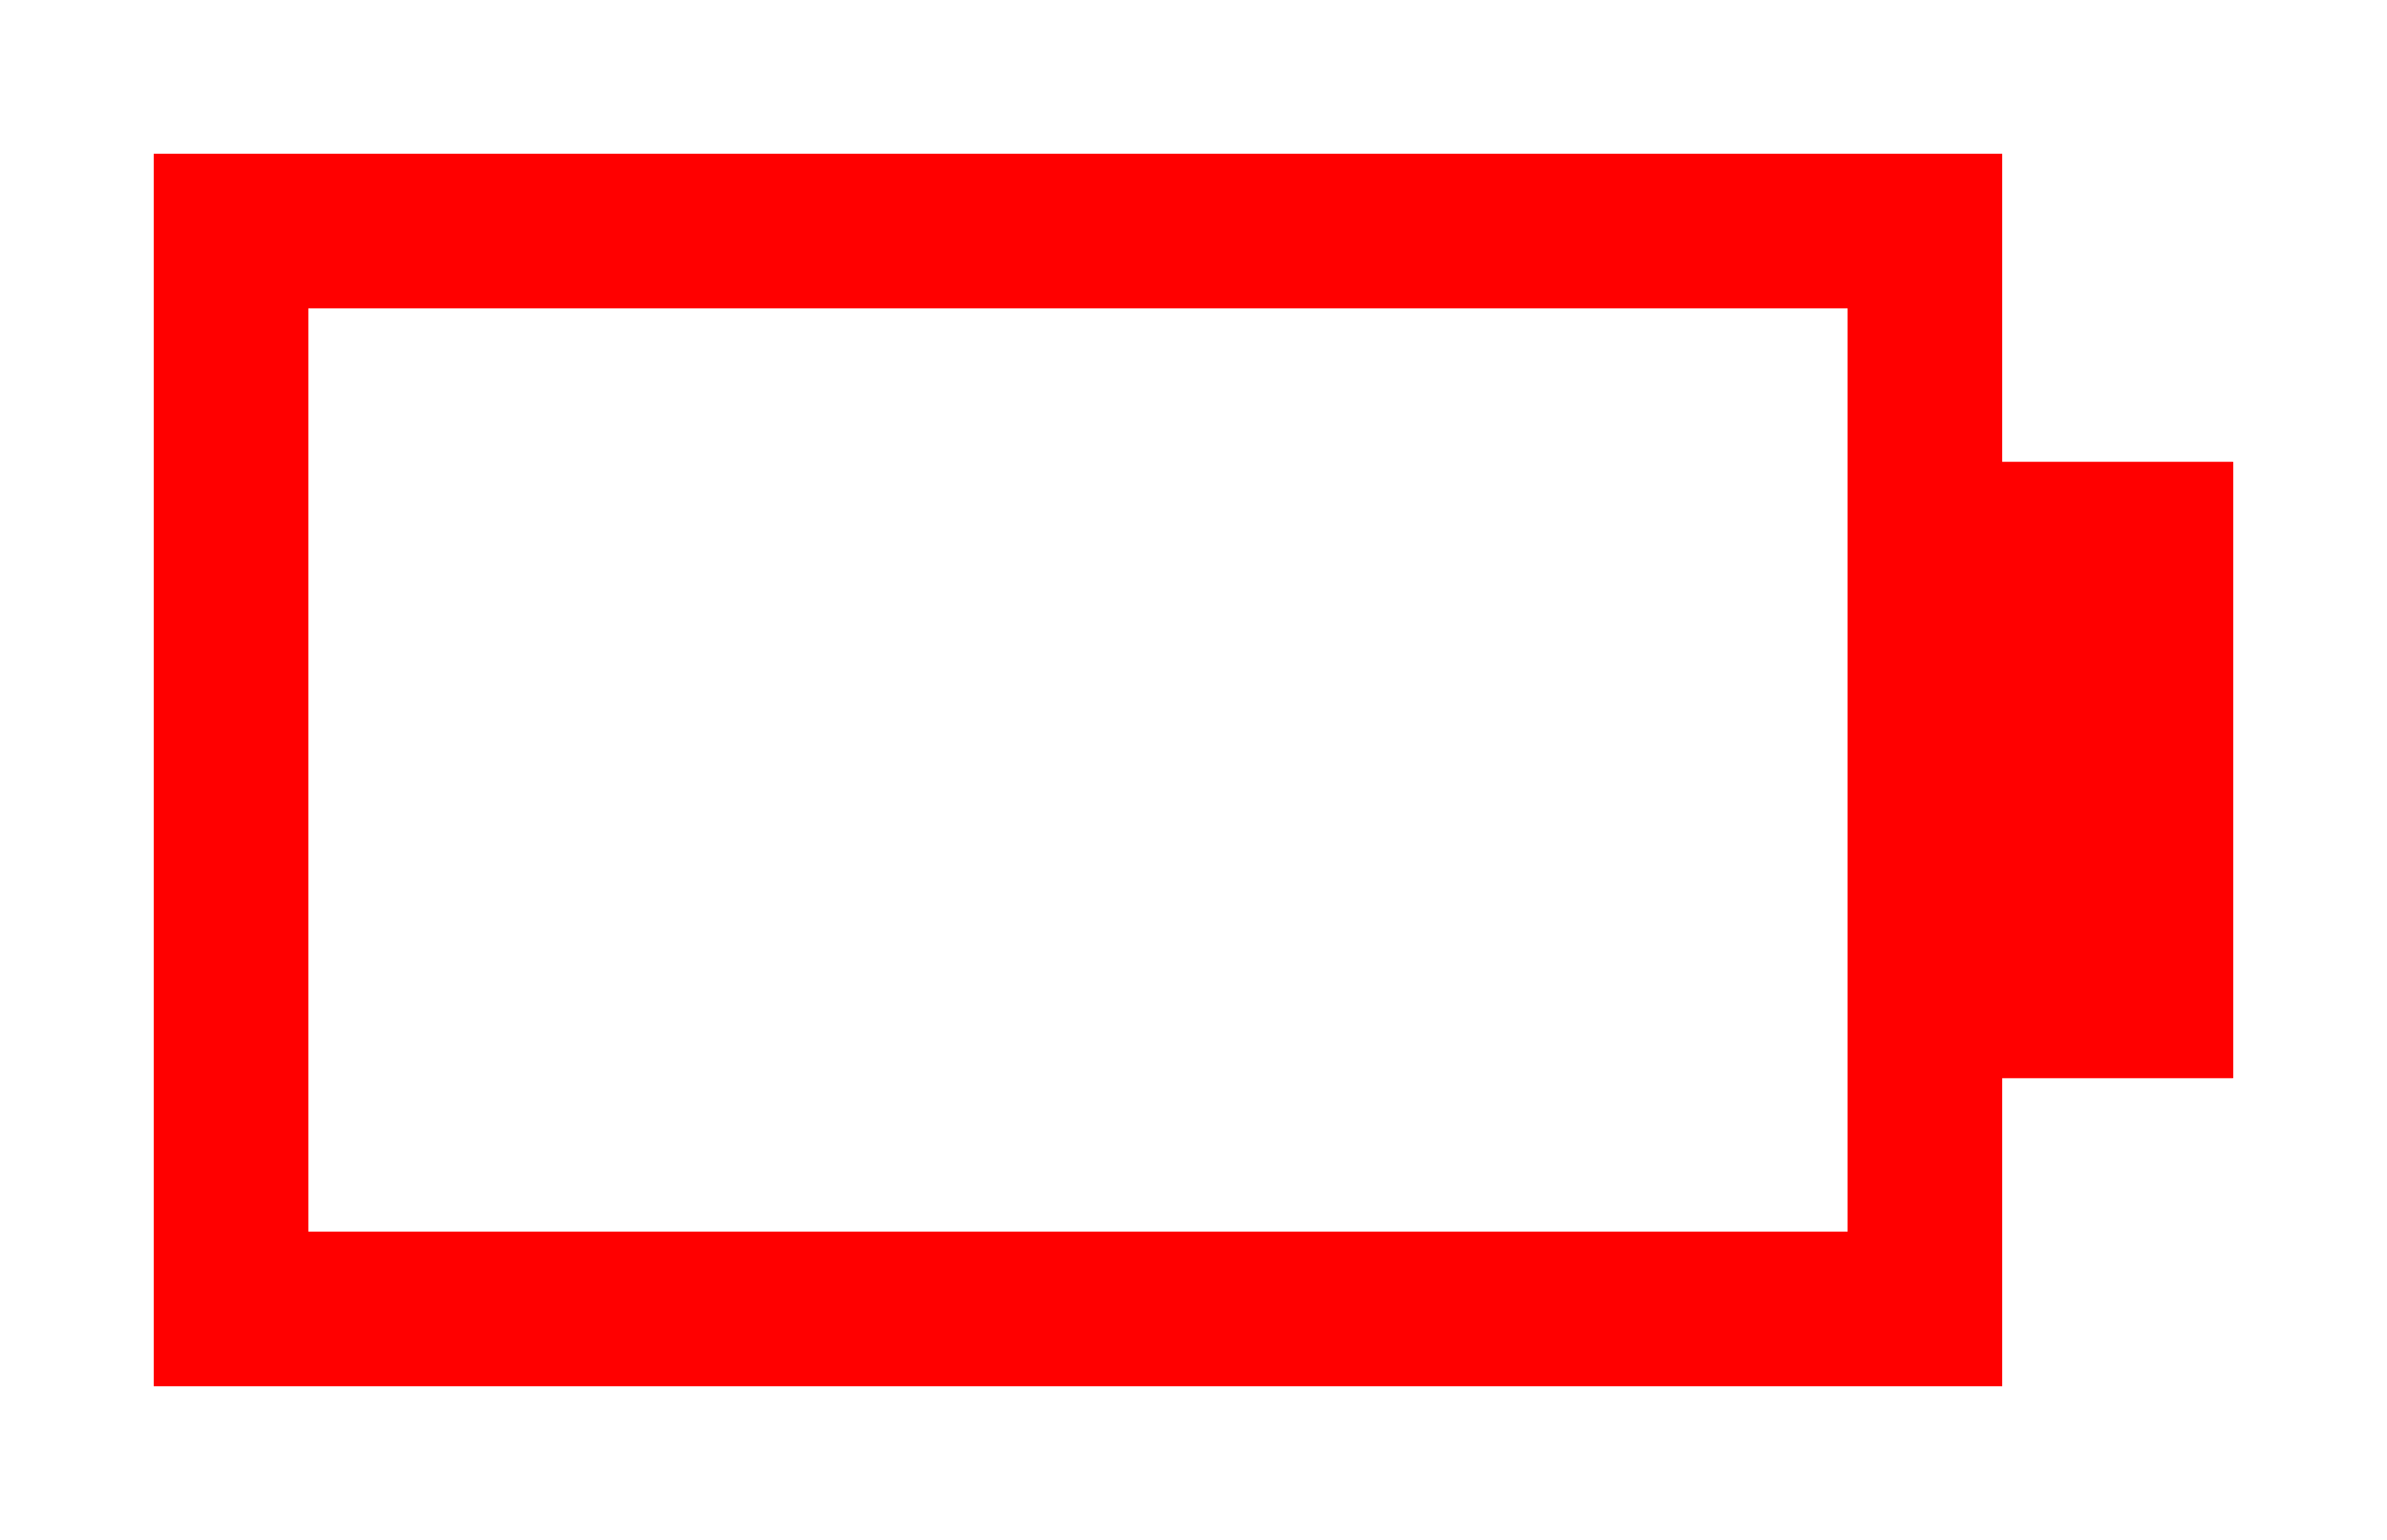 <?xml version="1.0" encoding="UTF-8" standalone="no"?>
<!-- Created with Inkscape (http://www.inkscape.org/) -->

<svg
   xmlns:dc="http://purl.org/dc/elements/1.1/"
   xmlns:cc="http://creativecommons.org/ns#"
   xmlns:rdf="http://www.w3.org/1999/02/22-rdf-syntax-ns#"
   xmlns:svg="http://www.w3.org/2000/svg"
   xmlns="http://www.w3.org/2000/svg"
   xmlns:sodipodi="http://sodipodi.sourceforge.net/DTD/sodipodi-0.dtd"
   xmlns:inkscape="http://www.inkscape.org/namespaces/inkscape"
   version="1.1"
   id="svg2"
   width="41.333"
   height="26.667"
   viewBox="0 0 41.333 26.667"
   sodipodi:docname="battery_0.svg"
   inkscape:version="0.92.2 5c3e80d, 2017-08-06">
  <defs
     id="defs6" />
  <sodipodi:namedview
     pagecolor="#ffffff"
     bordercolor="#666666"
     borderopacity="1"
     objecttolerance="10"
     gridtolerance="10"
     guidetolerance="10"
     inkscape:pageopacity="0"
     inkscape:pageshadow="2"
     inkscape:window-width="1304"
     inkscape:window-height="934"
     id="namedview4"
     showgrid="false"
     inkscape:zoom="36.83"
     inkscape:cx="22.560424"
     inkscape:cy="13.333334"
     inkscape:window-x="0"
     inkscape:window-y="0"
     inkscape:window-maximized="0"
     inkscape:current-layer="svg2"
     inkscape:pagecheckerboard="true" />
  <g
     id="g40"
     style="fill:#ff0000">
    <path
       style="fill:#ff0000;fill-opacity:1;stroke-width:1.333"
       d="M 2.667,13.333 V 2.667 h 16 16 v 2.667 2.667 h 2 2 v 5.333 5.333 h -2 -2 v 2.667 2.667 h -16 -16 z m 29.333,0 V 5.333 H 18.667 5.333 v 8 8 H 18.667 32 Z"
       id="path52"
       inkscape:connector-curvature="0" />
    <path
       style="fill:#ff0000;fill-opacity:1;stroke-width:1.333"
       d="M 2.667,13.333 V 2.667 h 16 16 v 2.667 2.667 h 2 2 v 5.333 5.333 h -2 -2 v 2.667 2.667 h -16 -16 z m 29.333,0 V 5.333 H 18.667 5.333 v 8 8 H 18.667 32 Z"
       id="path50"
       inkscape:connector-curvature="0" />
    <path
       style="fill:#ff0000;fill-opacity:1;stroke-width:1.333"
       d="M 2.667,13.333 V 2.667 h 16 16 v 2.667 2.667 h 2 2 v 5.333 5.333 h -2 -2 v 2.667 2.667 h -16 -16 z m 29.333,0 V 5.333 H 18.667 5.333 v 8 8 H 18.667 32 Z"
       id="path48"
       inkscape:connector-curvature="0" />
    <path
       style="fill:#ff0000;fill-opacity:1;stroke-width:1.333"
       d="M 2.667,13.333 V 2.667 h 16 16 v 2.667 2.667 h 2 2 v 5.333 5.333 h -2 -2 v 2.667 2.667 h -16 -16 z m 29.333,0 V 5.333 H 18.667 5.333 v 8 8 H 18.667 32 Z"
       id="path46"
       inkscape:connector-curvature="0" />
    <path
       style="fill:#ff0000;fill-opacity:1;stroke-width:1.333"
       d="M 2.667,13.333 V 2.667 h 16 16 v 2.667 2.667 h 2 2 v 5.333 5.333 h -2 -2 v 2.667 2.667 h -16 -16 z m 29.333,0 V 5.333 H 18.667 5.333 v 8 8 H 18.667 32 Z"
       id="path44"
       inkscape:connector-curvature="0" />
    <path
       style="fill:#ff0000;fill-opacity:1;stroke-width:1.333"
       d="M 2.667,13.333 V 2.667 h 16 16 v 2.667 2.667 h 2 2 v 5.333 5.333 h -2 -2 v 2.667 2.667 h -16 -16 z m 29.333,0 V 5.333 H 18.667 5.333 v 8 8 H 18.667 32 Z"
       id="path42"
       inkscape:connector-curvature="0" />
  </g>
</svg>
